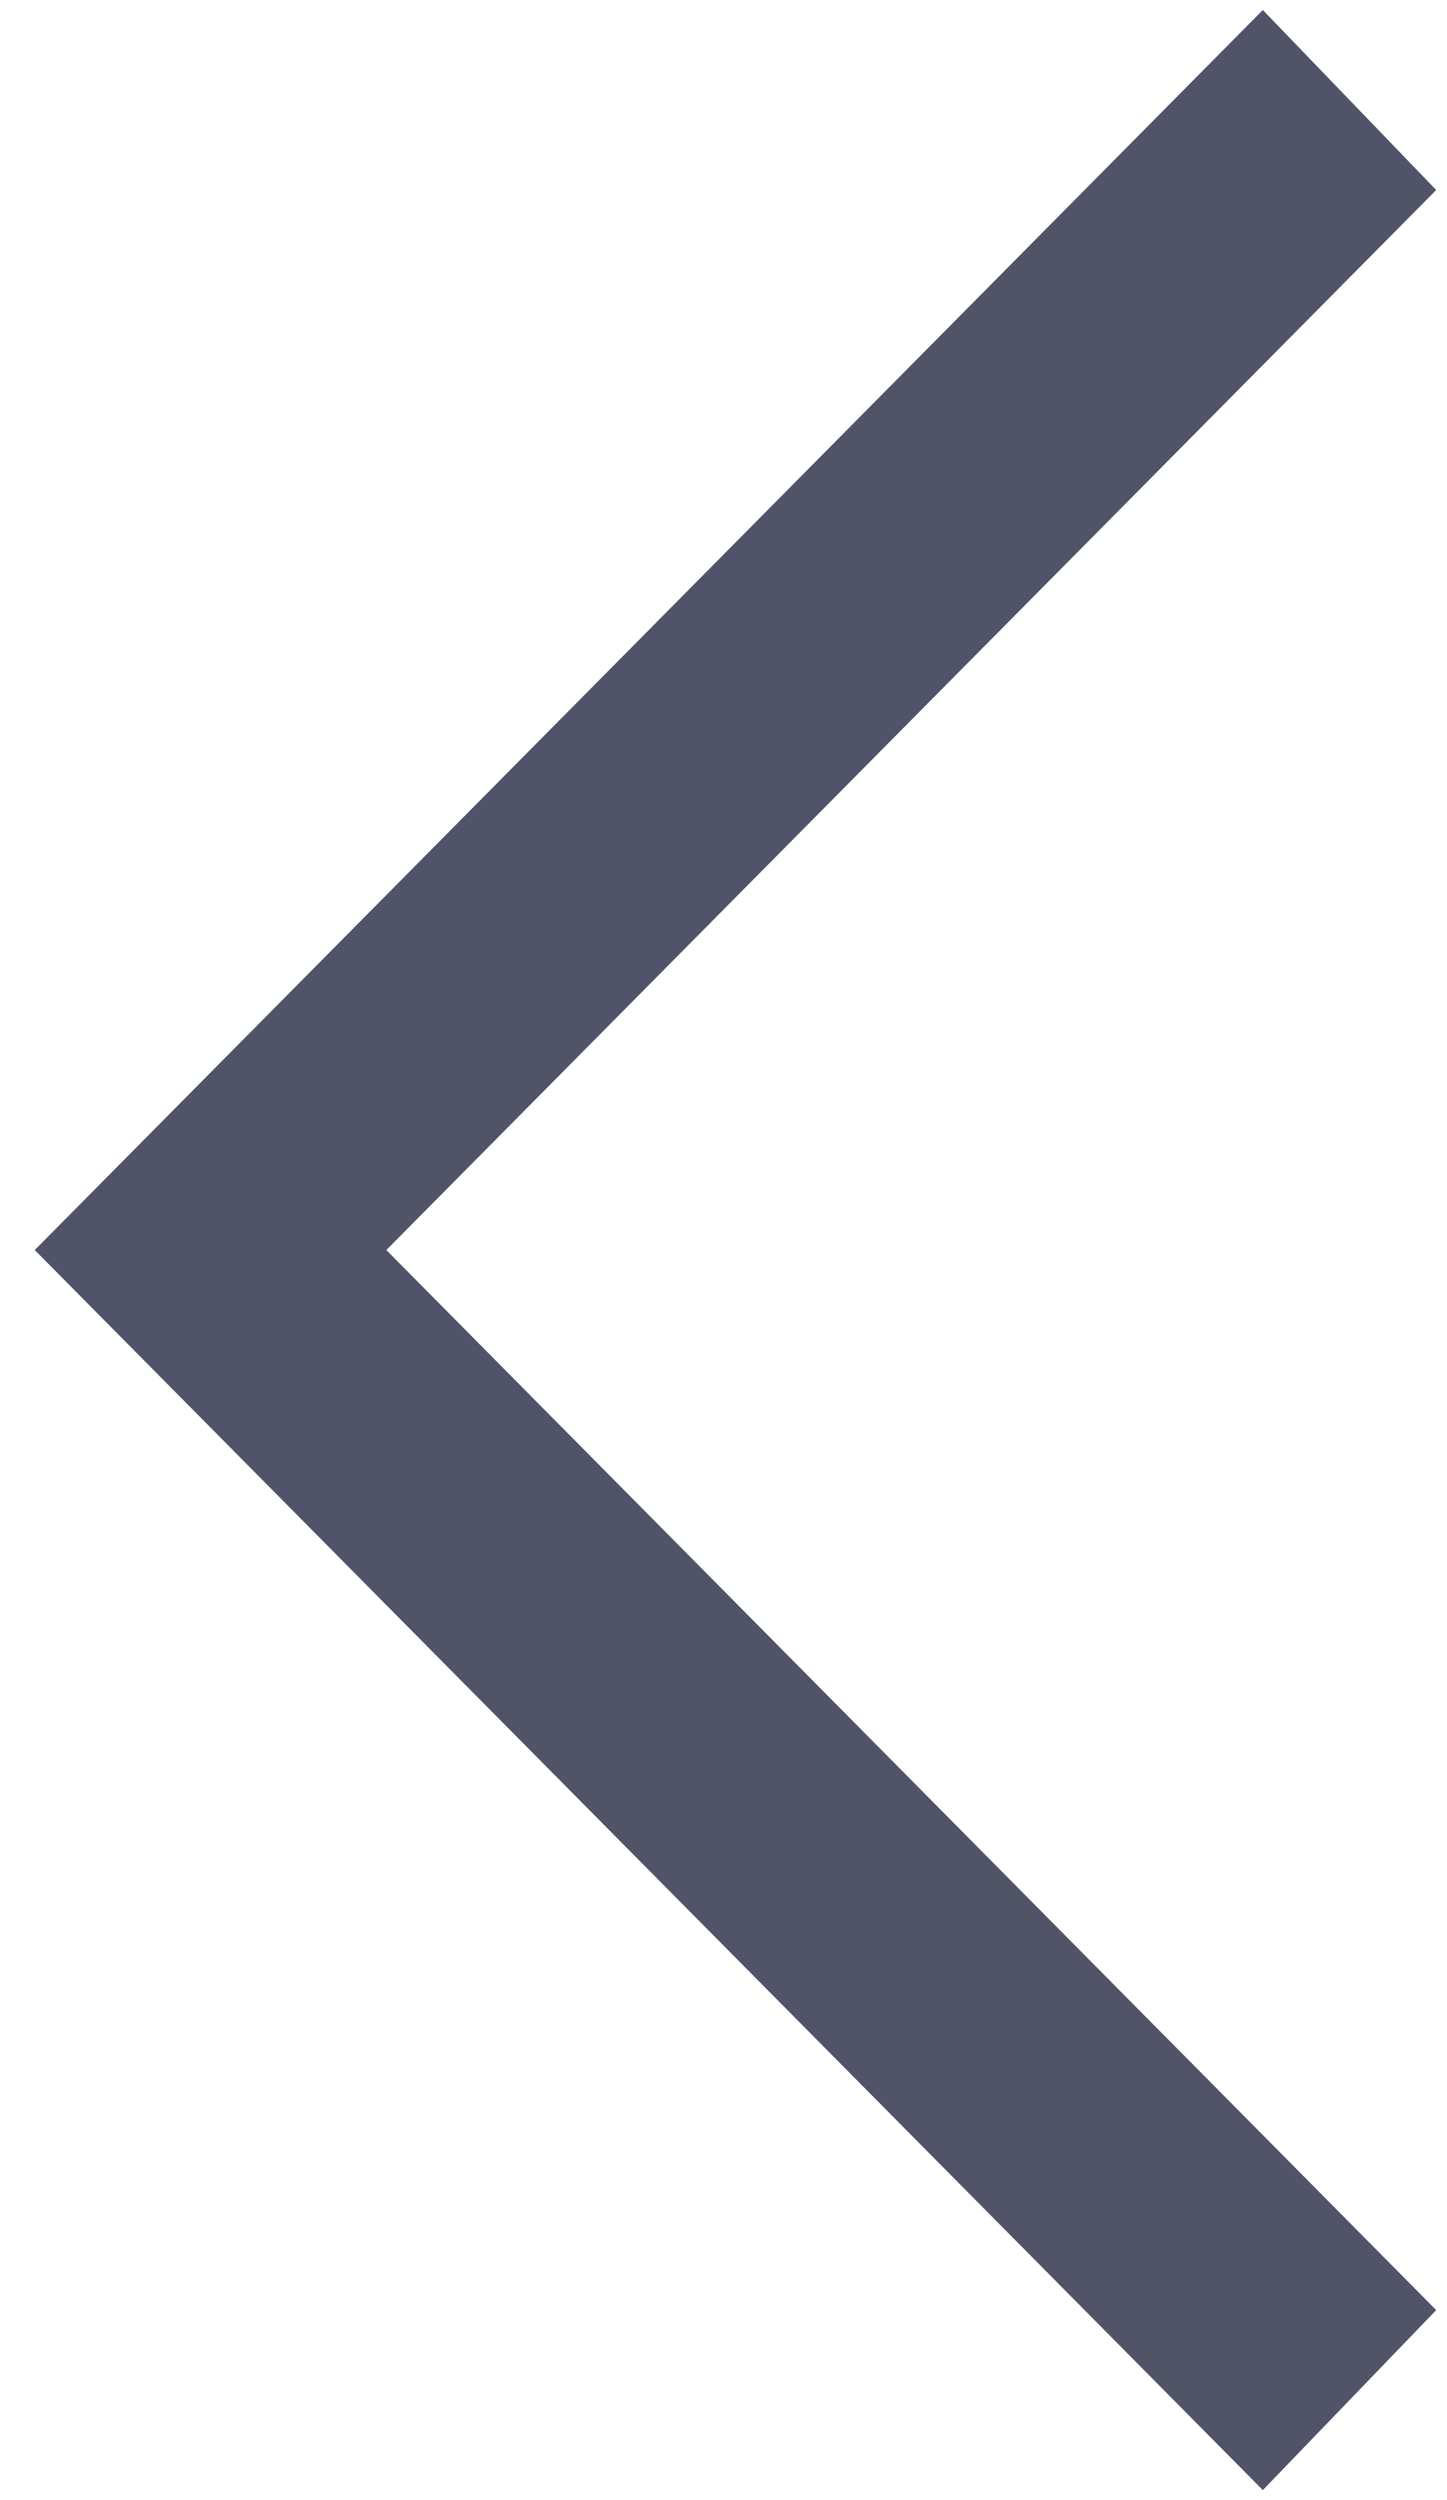 <?xml version="1.0" encoding="UTF-8"?>
<svg width="11px" height="19px" viewBox="0 0 11 19" version="1.1" xmlns="http://www.w3.org/2000/svg" xmlns:xlink="http://www.w3.org/1999/xlink">
    <!-- Generator: Sketch 63.1 (92452) - https://sketch.com -->
    <title>back_to_dashboard</title>
    <desc>Created with Sketch.</desc>
    <g id="Talent-Mob-2020" stroke="none" stroke-width="1" fill="none" fill-rule="evenodd">
        <g id="Tal_Web_Search_basic" transform="translate(-47, -86)" fill="#515468" fill-rule="nonzero">
            <g id="Group-9" transform="translate(0, 67)">
                <g id="back_to_dashboard" transform="translate(47, 19)">
                    <polygon id="Path" points="9.6 18.924 0.264 9.5 9.6 0.076 10.918 1.444 2.937 9.5 10.918 17.556"></polygon>
                </g>
            </g>
        </g>
    </g>
</svg>